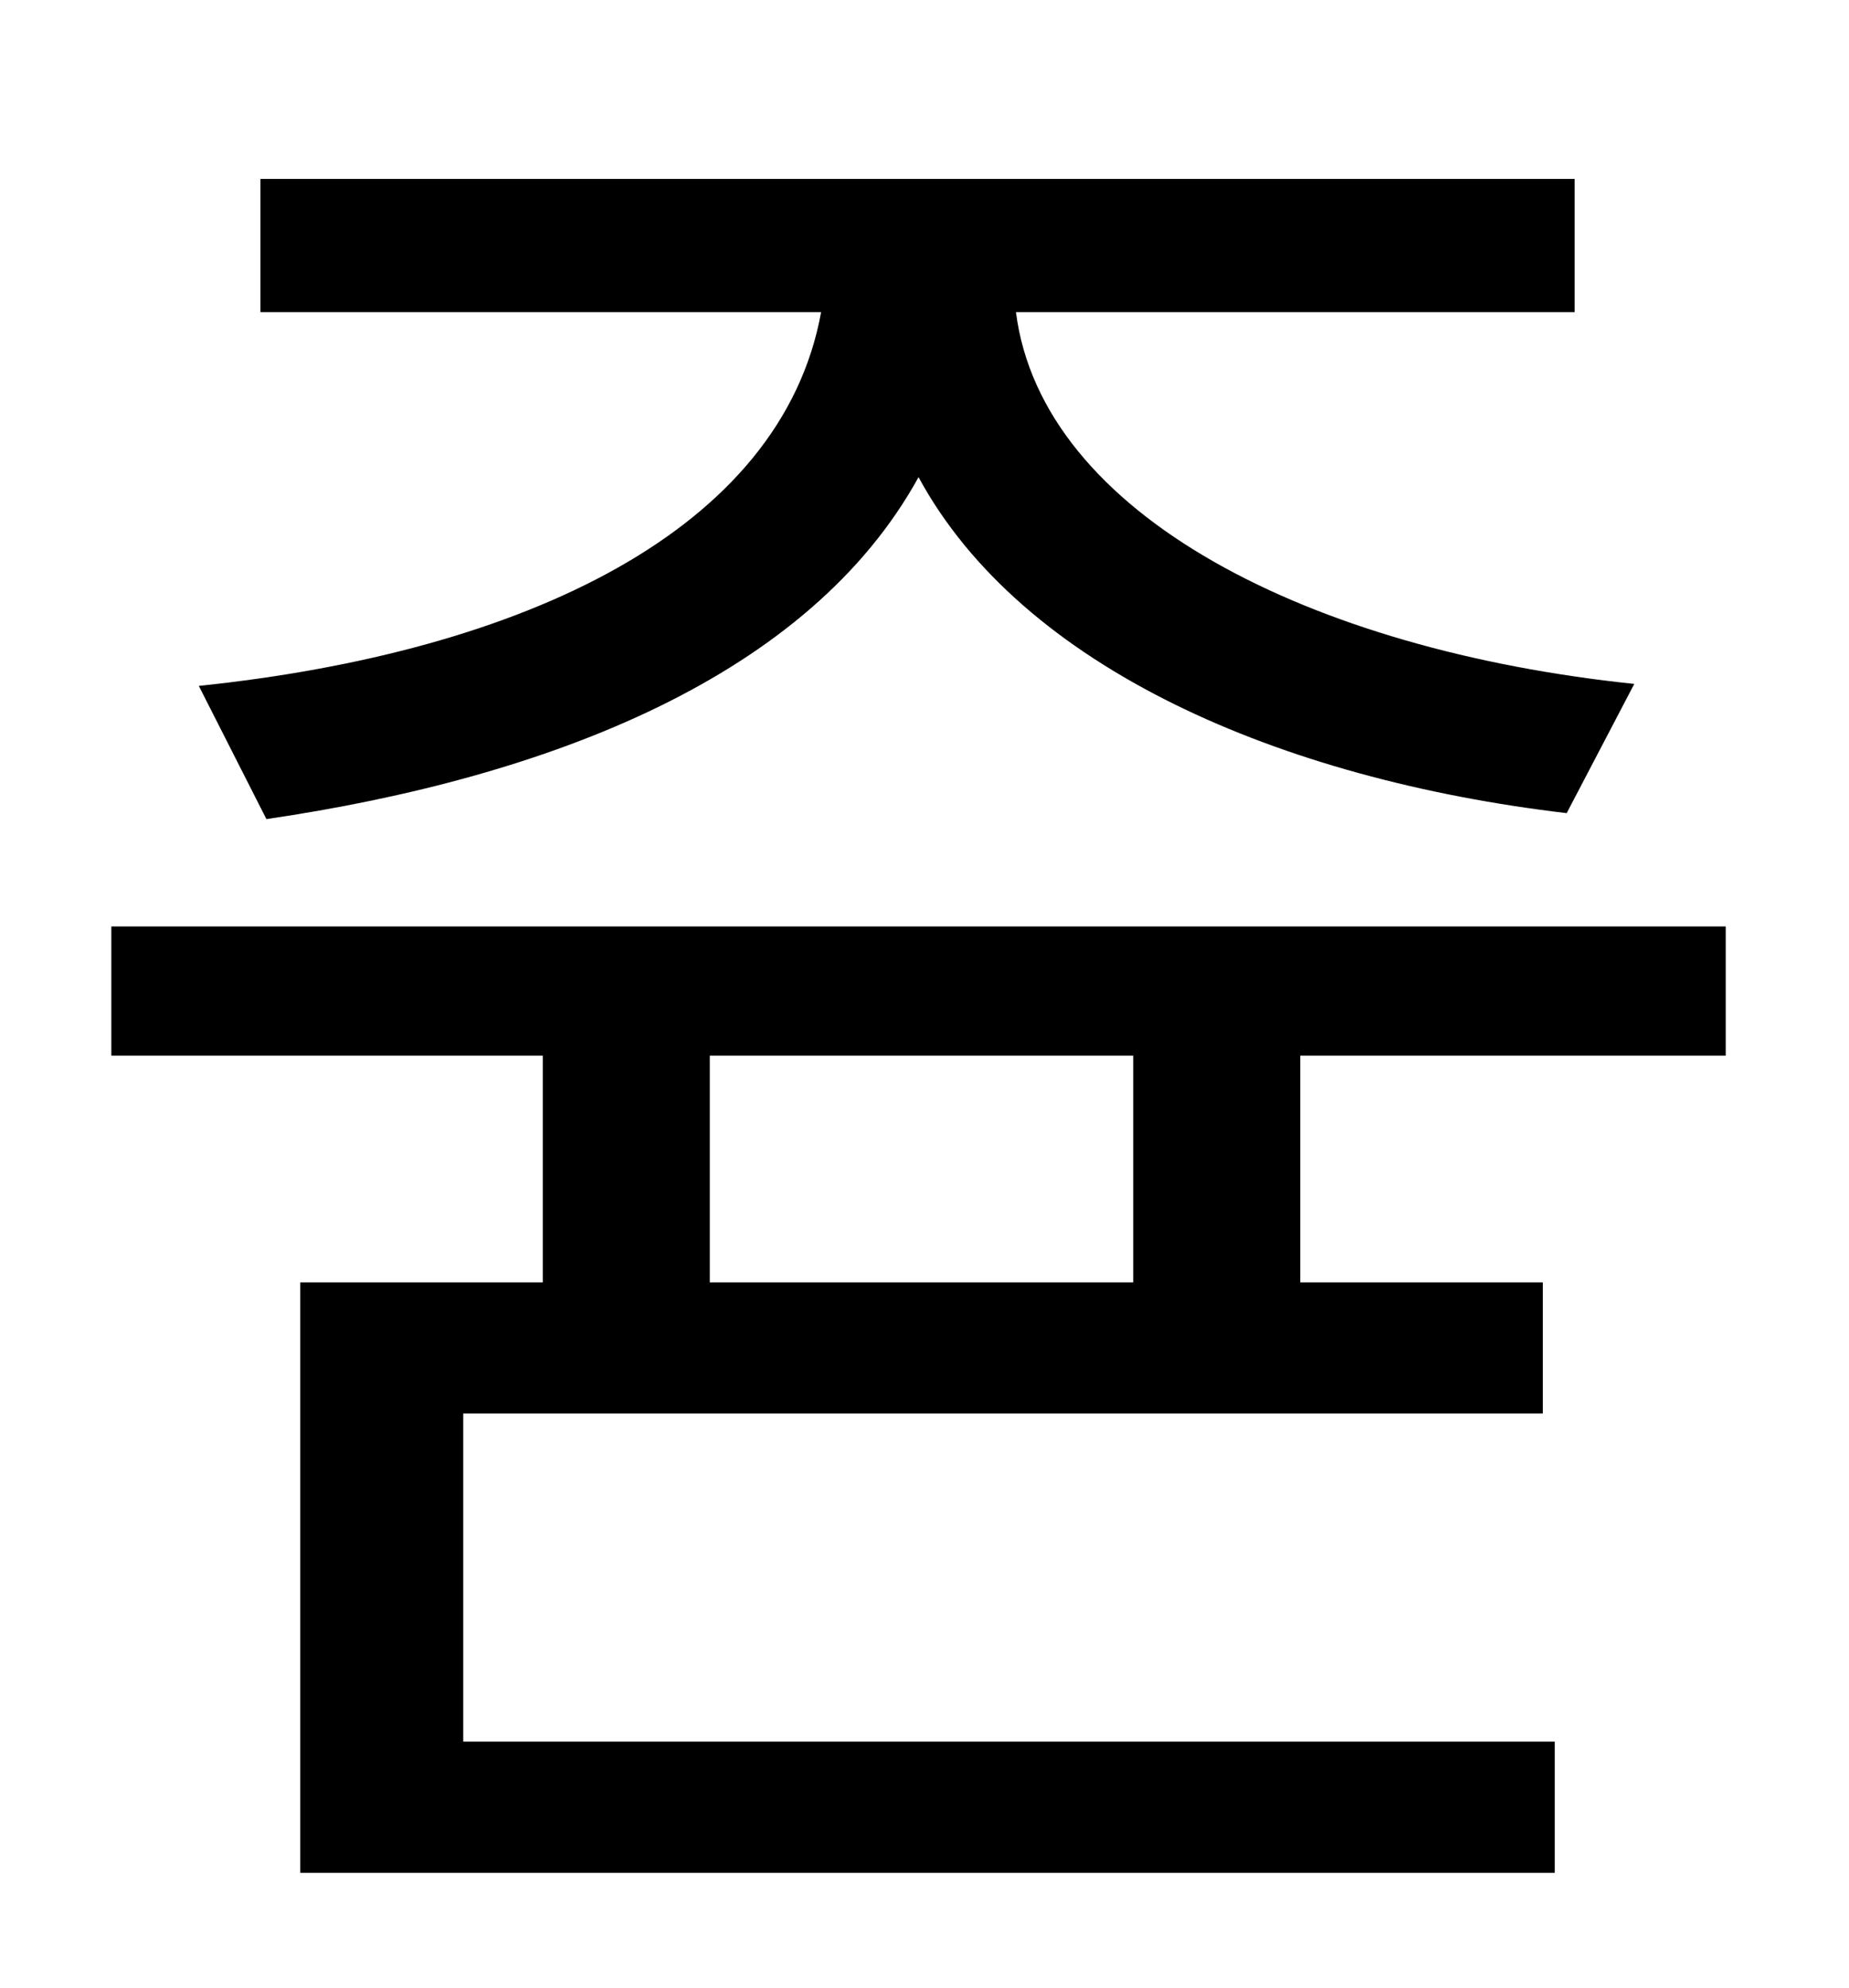 <?xml version="1.0" standalone="no"?>
<!DOCTYPE svg PUBLIC "-//W3C//DTD SVG 1.1//EN" "http://www.w3.org/Graphics/SVG/1.1/DTD/svg11.dtd" >
<svg xmlns="http://www.w3.org/2000/svg" xmlns:xlink="http://www.w3.org/1999/xlink" version="1.1" viewBox="-10 0 930 1000">
   <path fill="currentColor"
d="M124 412l-34 -67c163 -17 293 -78 313 -188h-282v-67h661v67h-281c13 102 148 170 311 187l-34 65c-144 -17 -274 -73 -326 -169c-55 100 -185 151 -328 172zM560 645v-114h-213v114h213zM858 531h-214v114h122v66h-543v165h549v66h-631v-297h122v-114h-217v-65h812v65z
" />
</svg>
